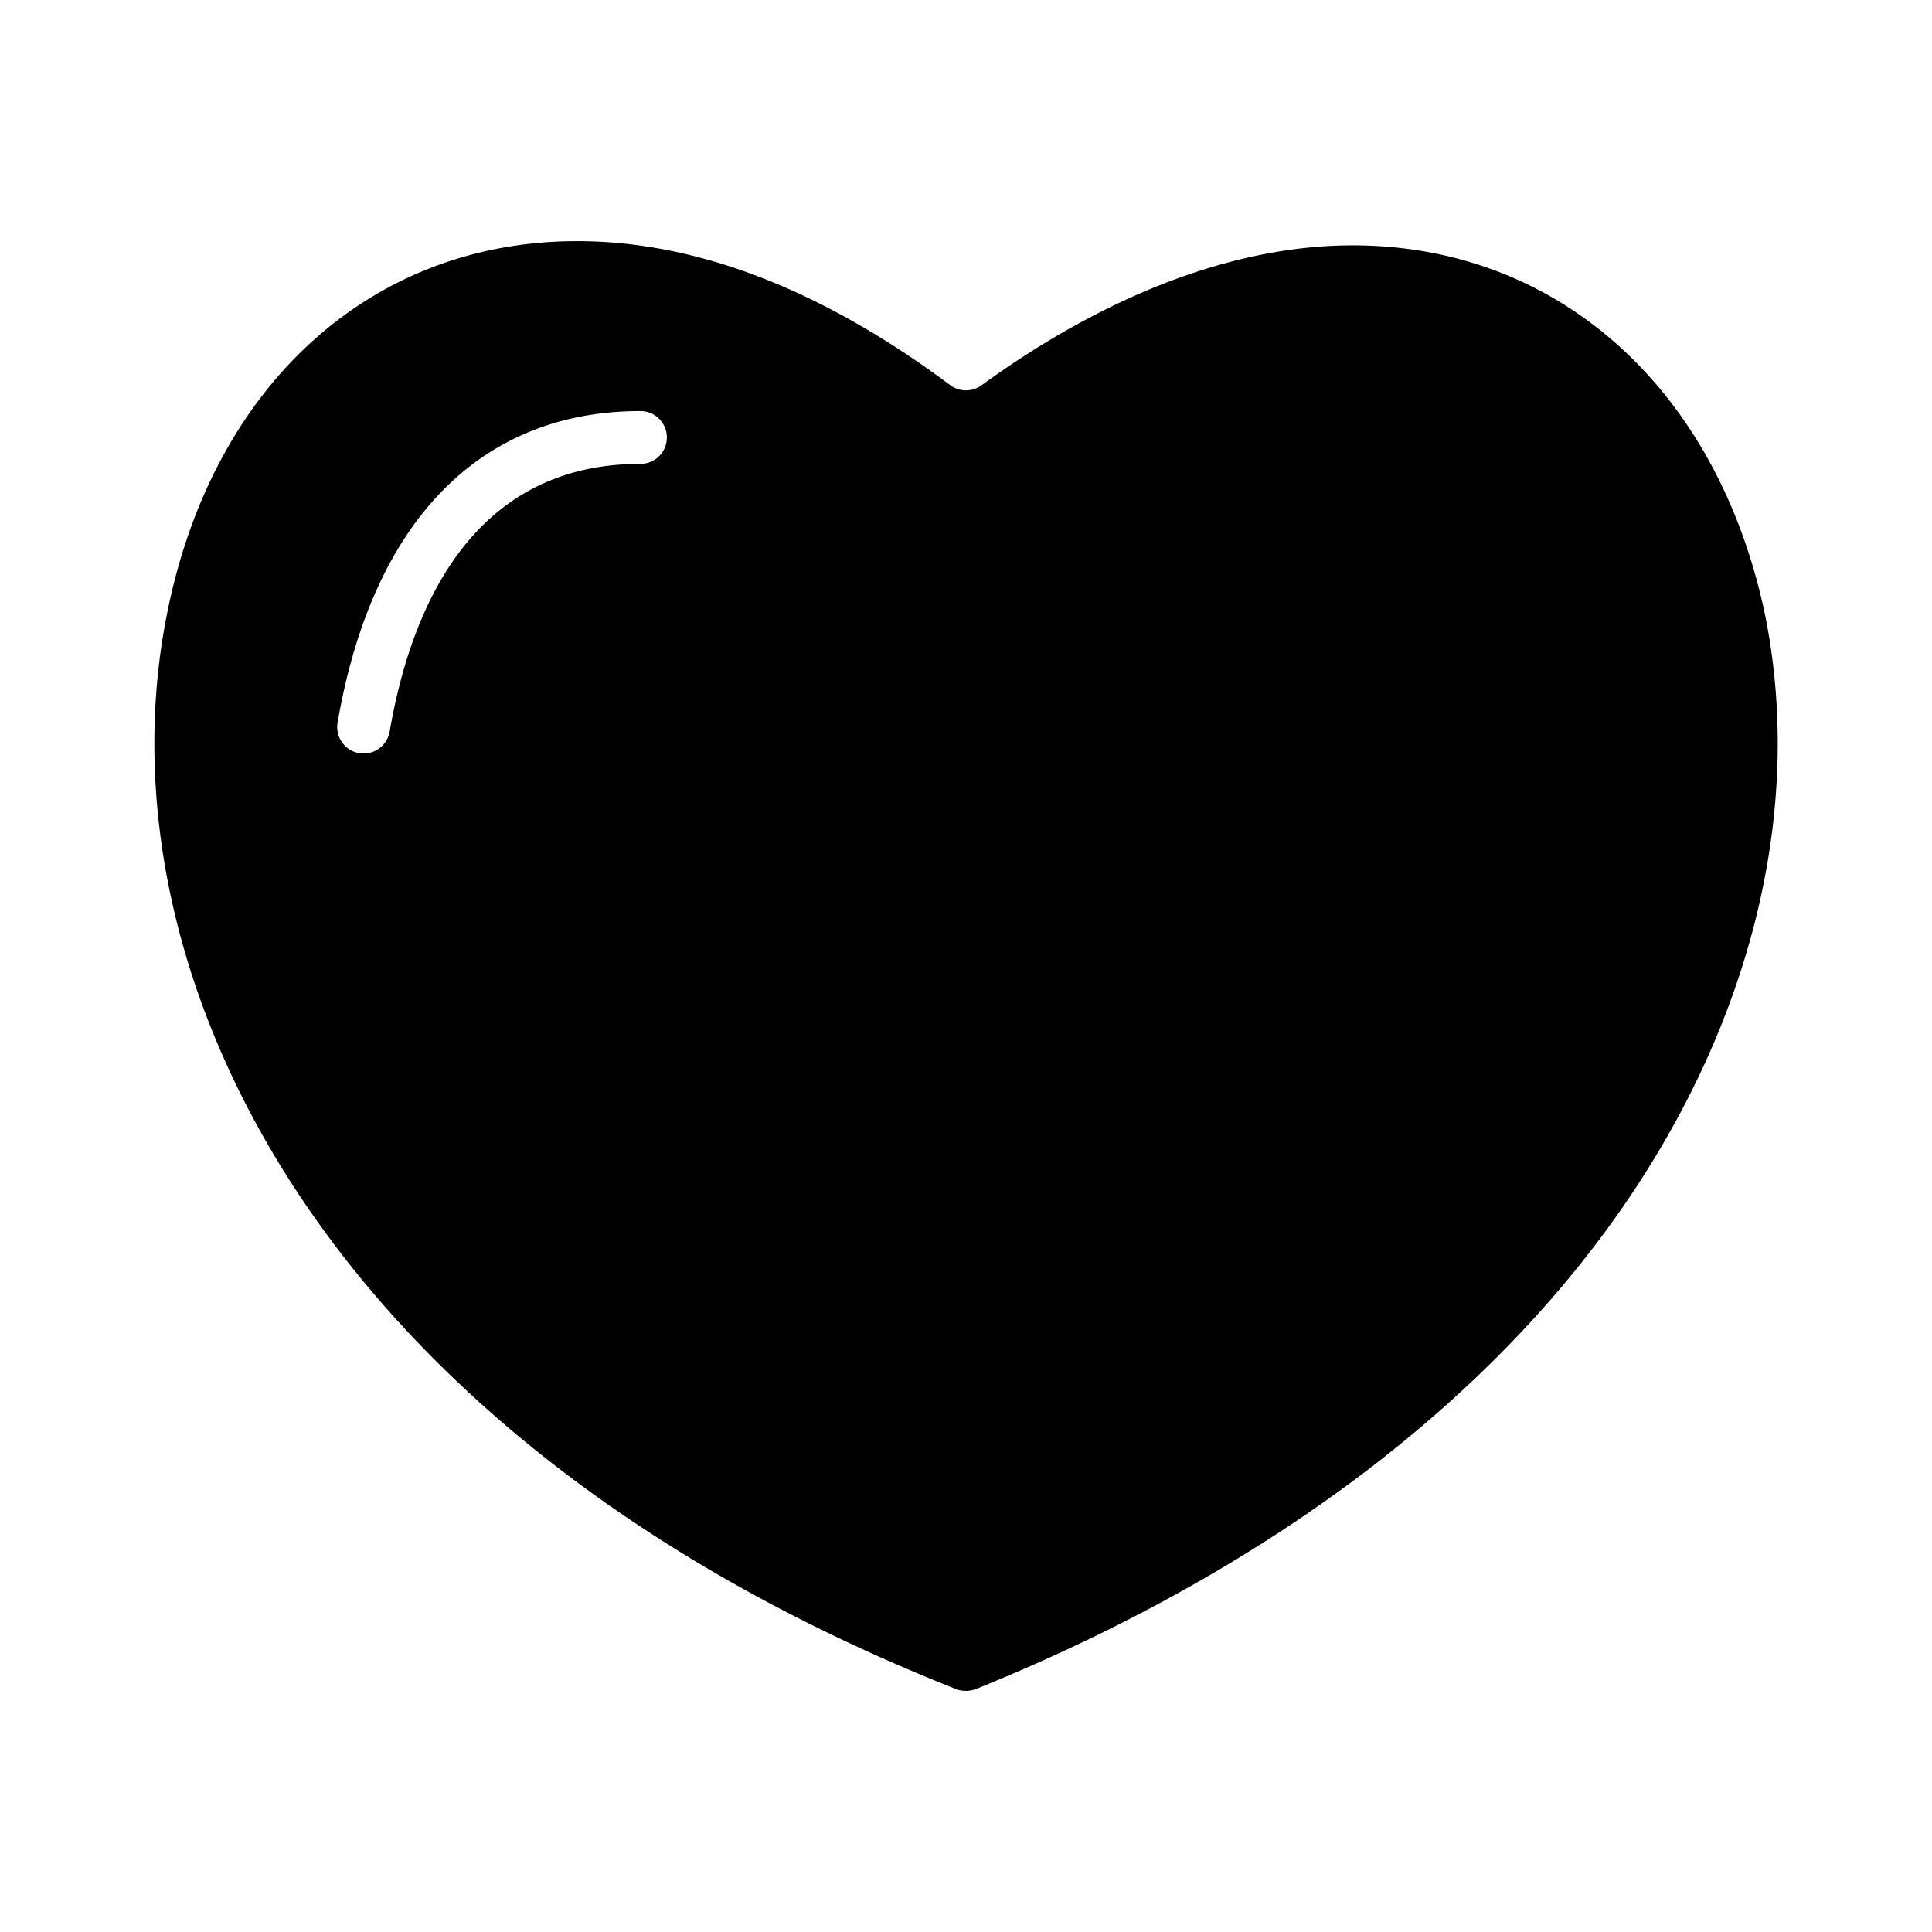 <?xml version="1.0"?>
<svg xmlns="http://www.w3.org/2000/svg" id="Layer_1" data-name="Layer 1" viewBox="0 0 512 512" width="512" height="512"><title>Heart</title><path d="M429.09,91.754c-19.36-17.49-43.782-26.735-70.629-26.735-30.914,0-64.927,12.826-98.359,37.092a7,7,0,0,1-8.3-.054c-33.933-25.316-67.189-38.152-98.843-38.152-26.914,0-51.3,9.284-70.531,26.849C63.019,108.487,49.729,133.823,44,164.022,26.212,256.748,83.88,380.3,252.809,447.4a7.584,7.584,0,0,0,6.341.007c78.26-31.746,138.78-77.969,175.032-133.683C465.4,265.749,477.4,212.605,467.989,164.078,461.981,134.328,448.53,109.317,429.09,91.754Zm-259.364,31.18c-44.827,0-60.886,38.58-66.465,70.943a7,7,0,0,1-6.89,5.812,7.091,7.091,0,0,1-1.2-.1,7,7,0,0,1-5.709-8.087c9.179-53.244,37.682-82.566,80.262-82.566a7,7,0,0,1,0,14Z"/></svg>
